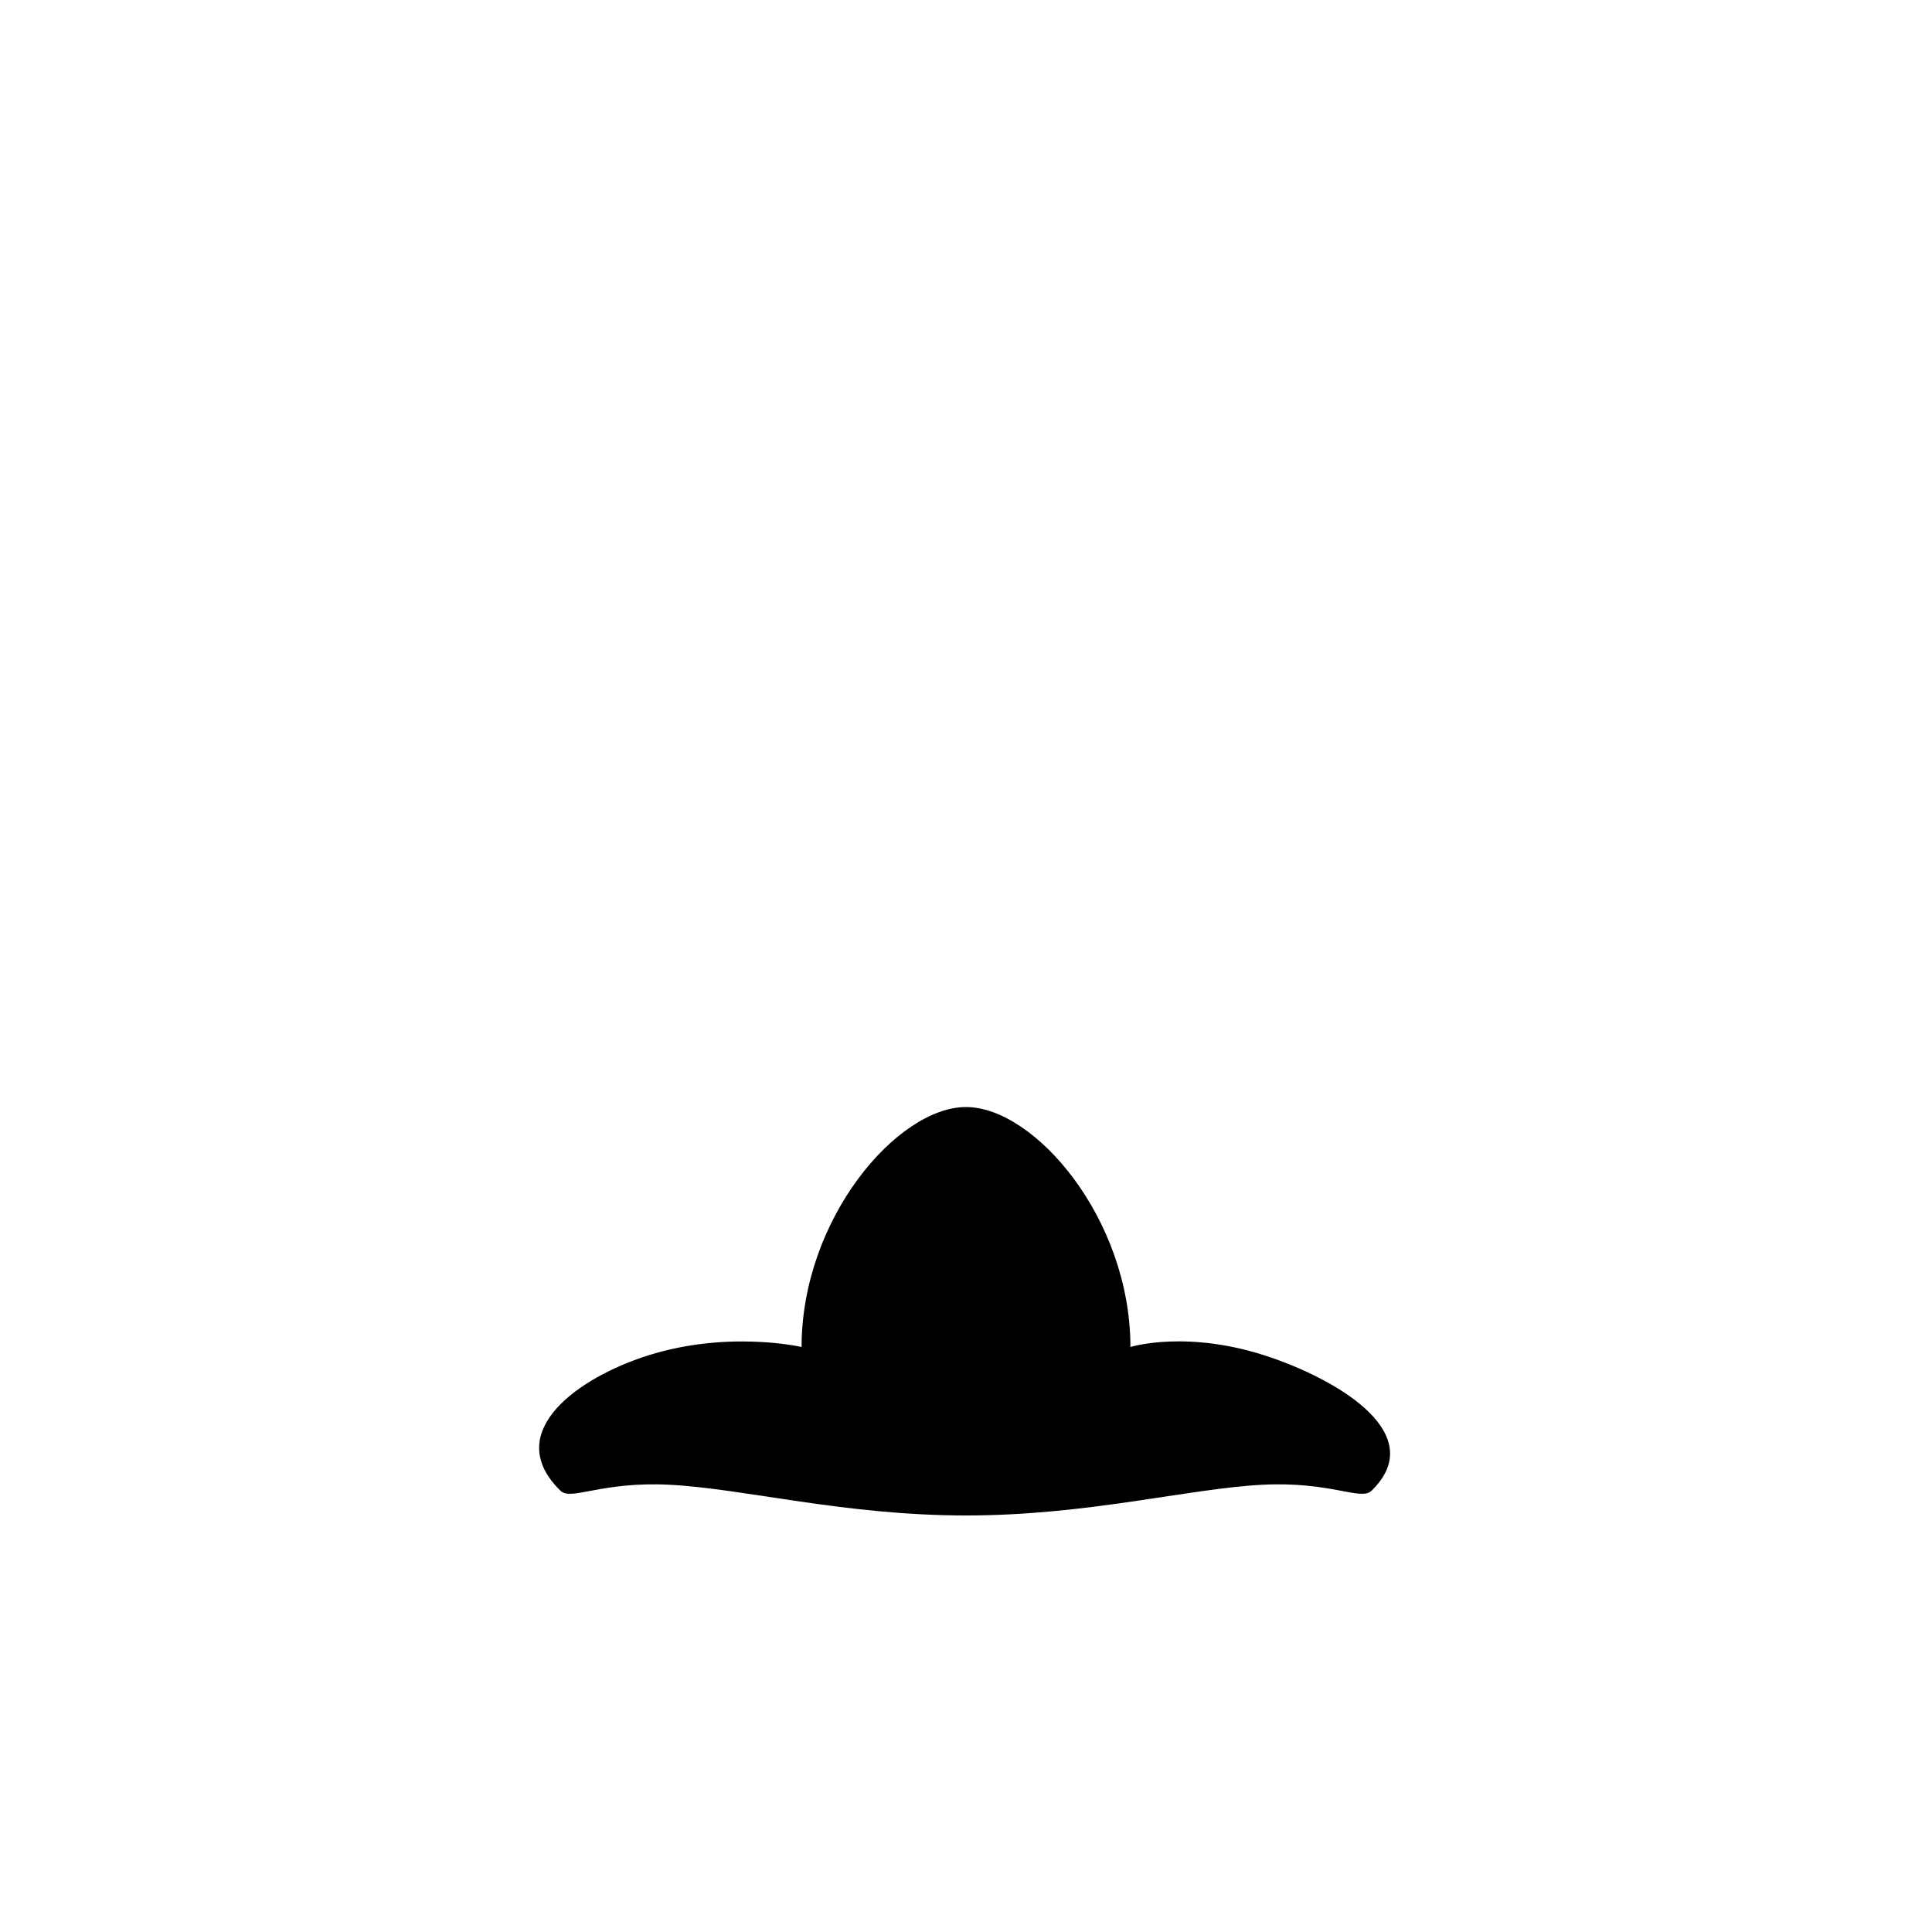 <?xml version="1.0" encoding="utf-8"?>
<!-- Generator: Adobe Illustrator 26.0.1, SVG Export Plug-In . SVG Version: 6.00 Build 0)  -->
<svg version="1.1" id="Слой_1" xmlns="http://www.w3.org/2000/svg" xmlns:xlink="http://www.w3.org/1999/xlink" x="0px" y="0px"
	 viewBox="0 0 1000 1000" style="enable-background:new 0 0 1000 1000;" xml:space="preserve">
<path id="skin-D" d="M658.3,702.8c-43.1-15-73.2-5.6-73.2-5.6c0-66.4-49.6-124.2-85.1-124.2s-85.1,57.8-85.1,124.2
	c0,0-40.1-9.3-83.2,5.6c-35.8,12.4-71.2,39.9-41.6,68.8c5.5,5.4,20.9-4.9,56.4-3.1c38.7,2,90.5,15.9,153.5,15.9
	s114.8-13.9,153.5-15.9c35.5-1.8,50.8,8.5,56.4,3.1C739.6,742.7,694.1,715.2,658.3,702.8z"/>
</svg>

